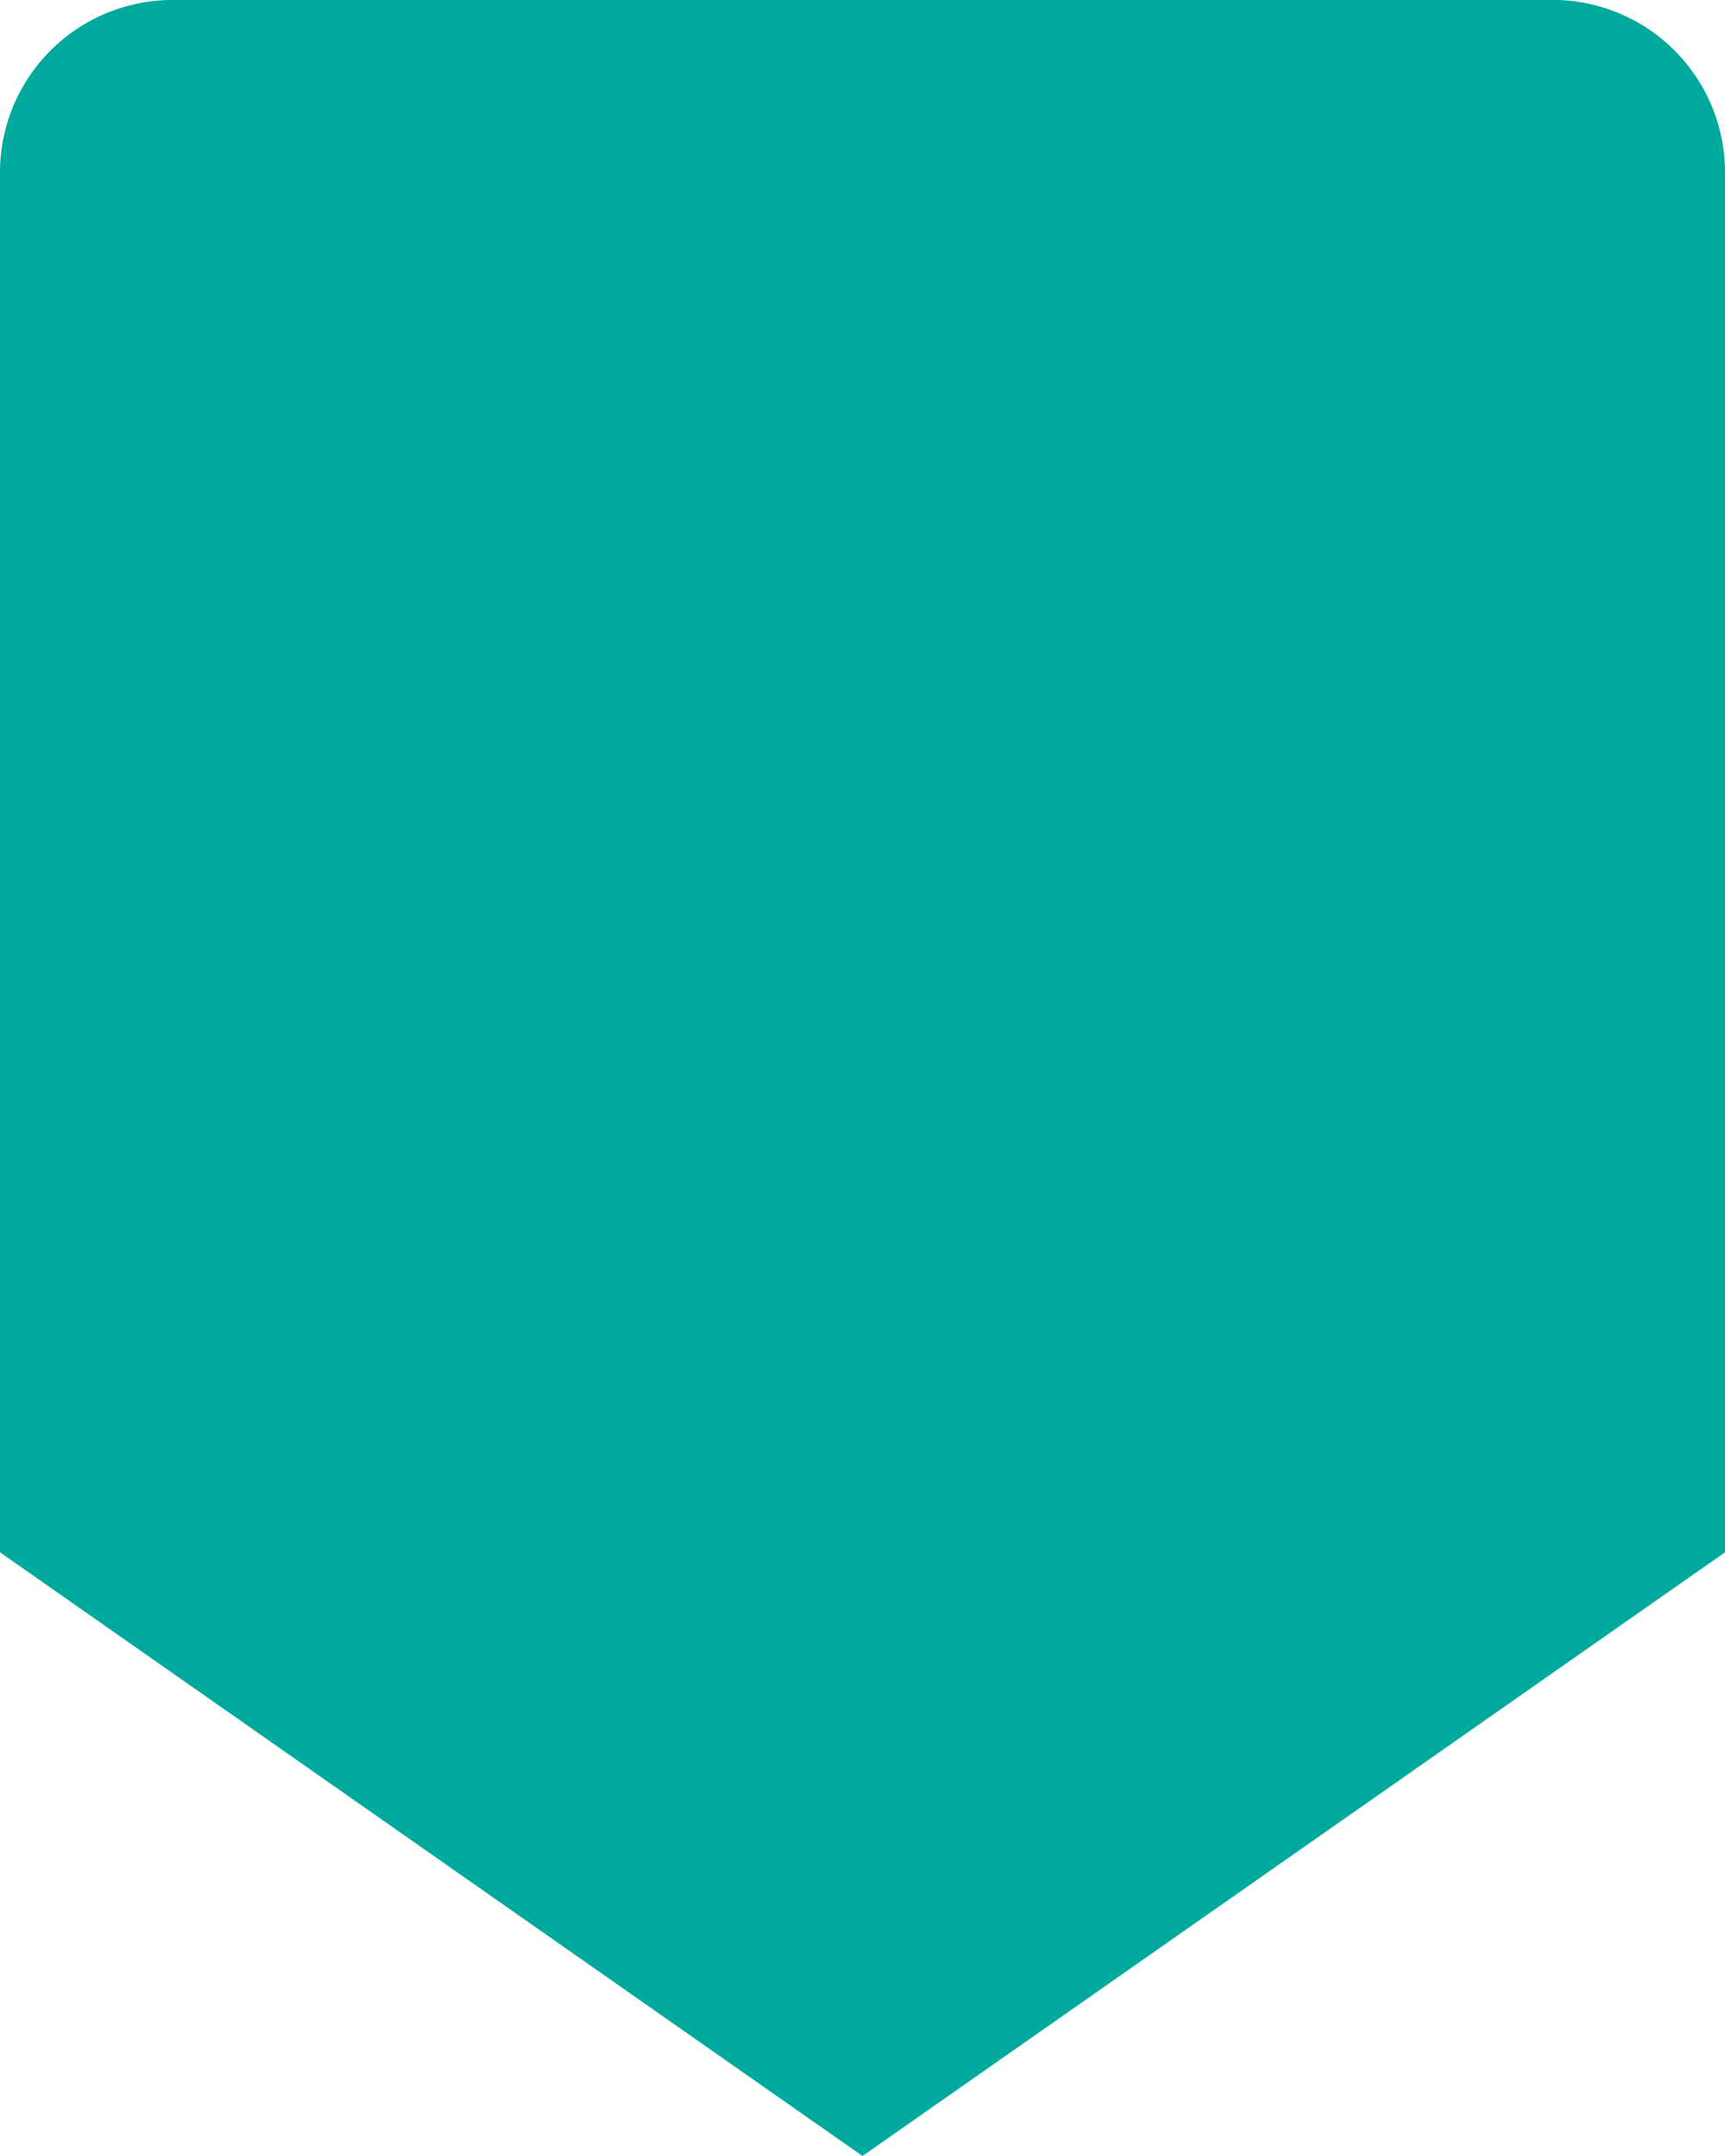<svg xmlns="http://www.w3.org/2000/svg" xmlns:xlink="http://www.w3.org/1999/xlink" width="40" height="50" viewBox="0 0 40 50"><defs><path id="a" d="M379 2111.998h32a4 4 0 0 1 4 4V2148l-20 14-20-14v-32a4 4 0 0 1 4-4z"/></defs><use fill="#00a99d" xlink:href="#a" transform="translate(-375 -2112)"/></svg>